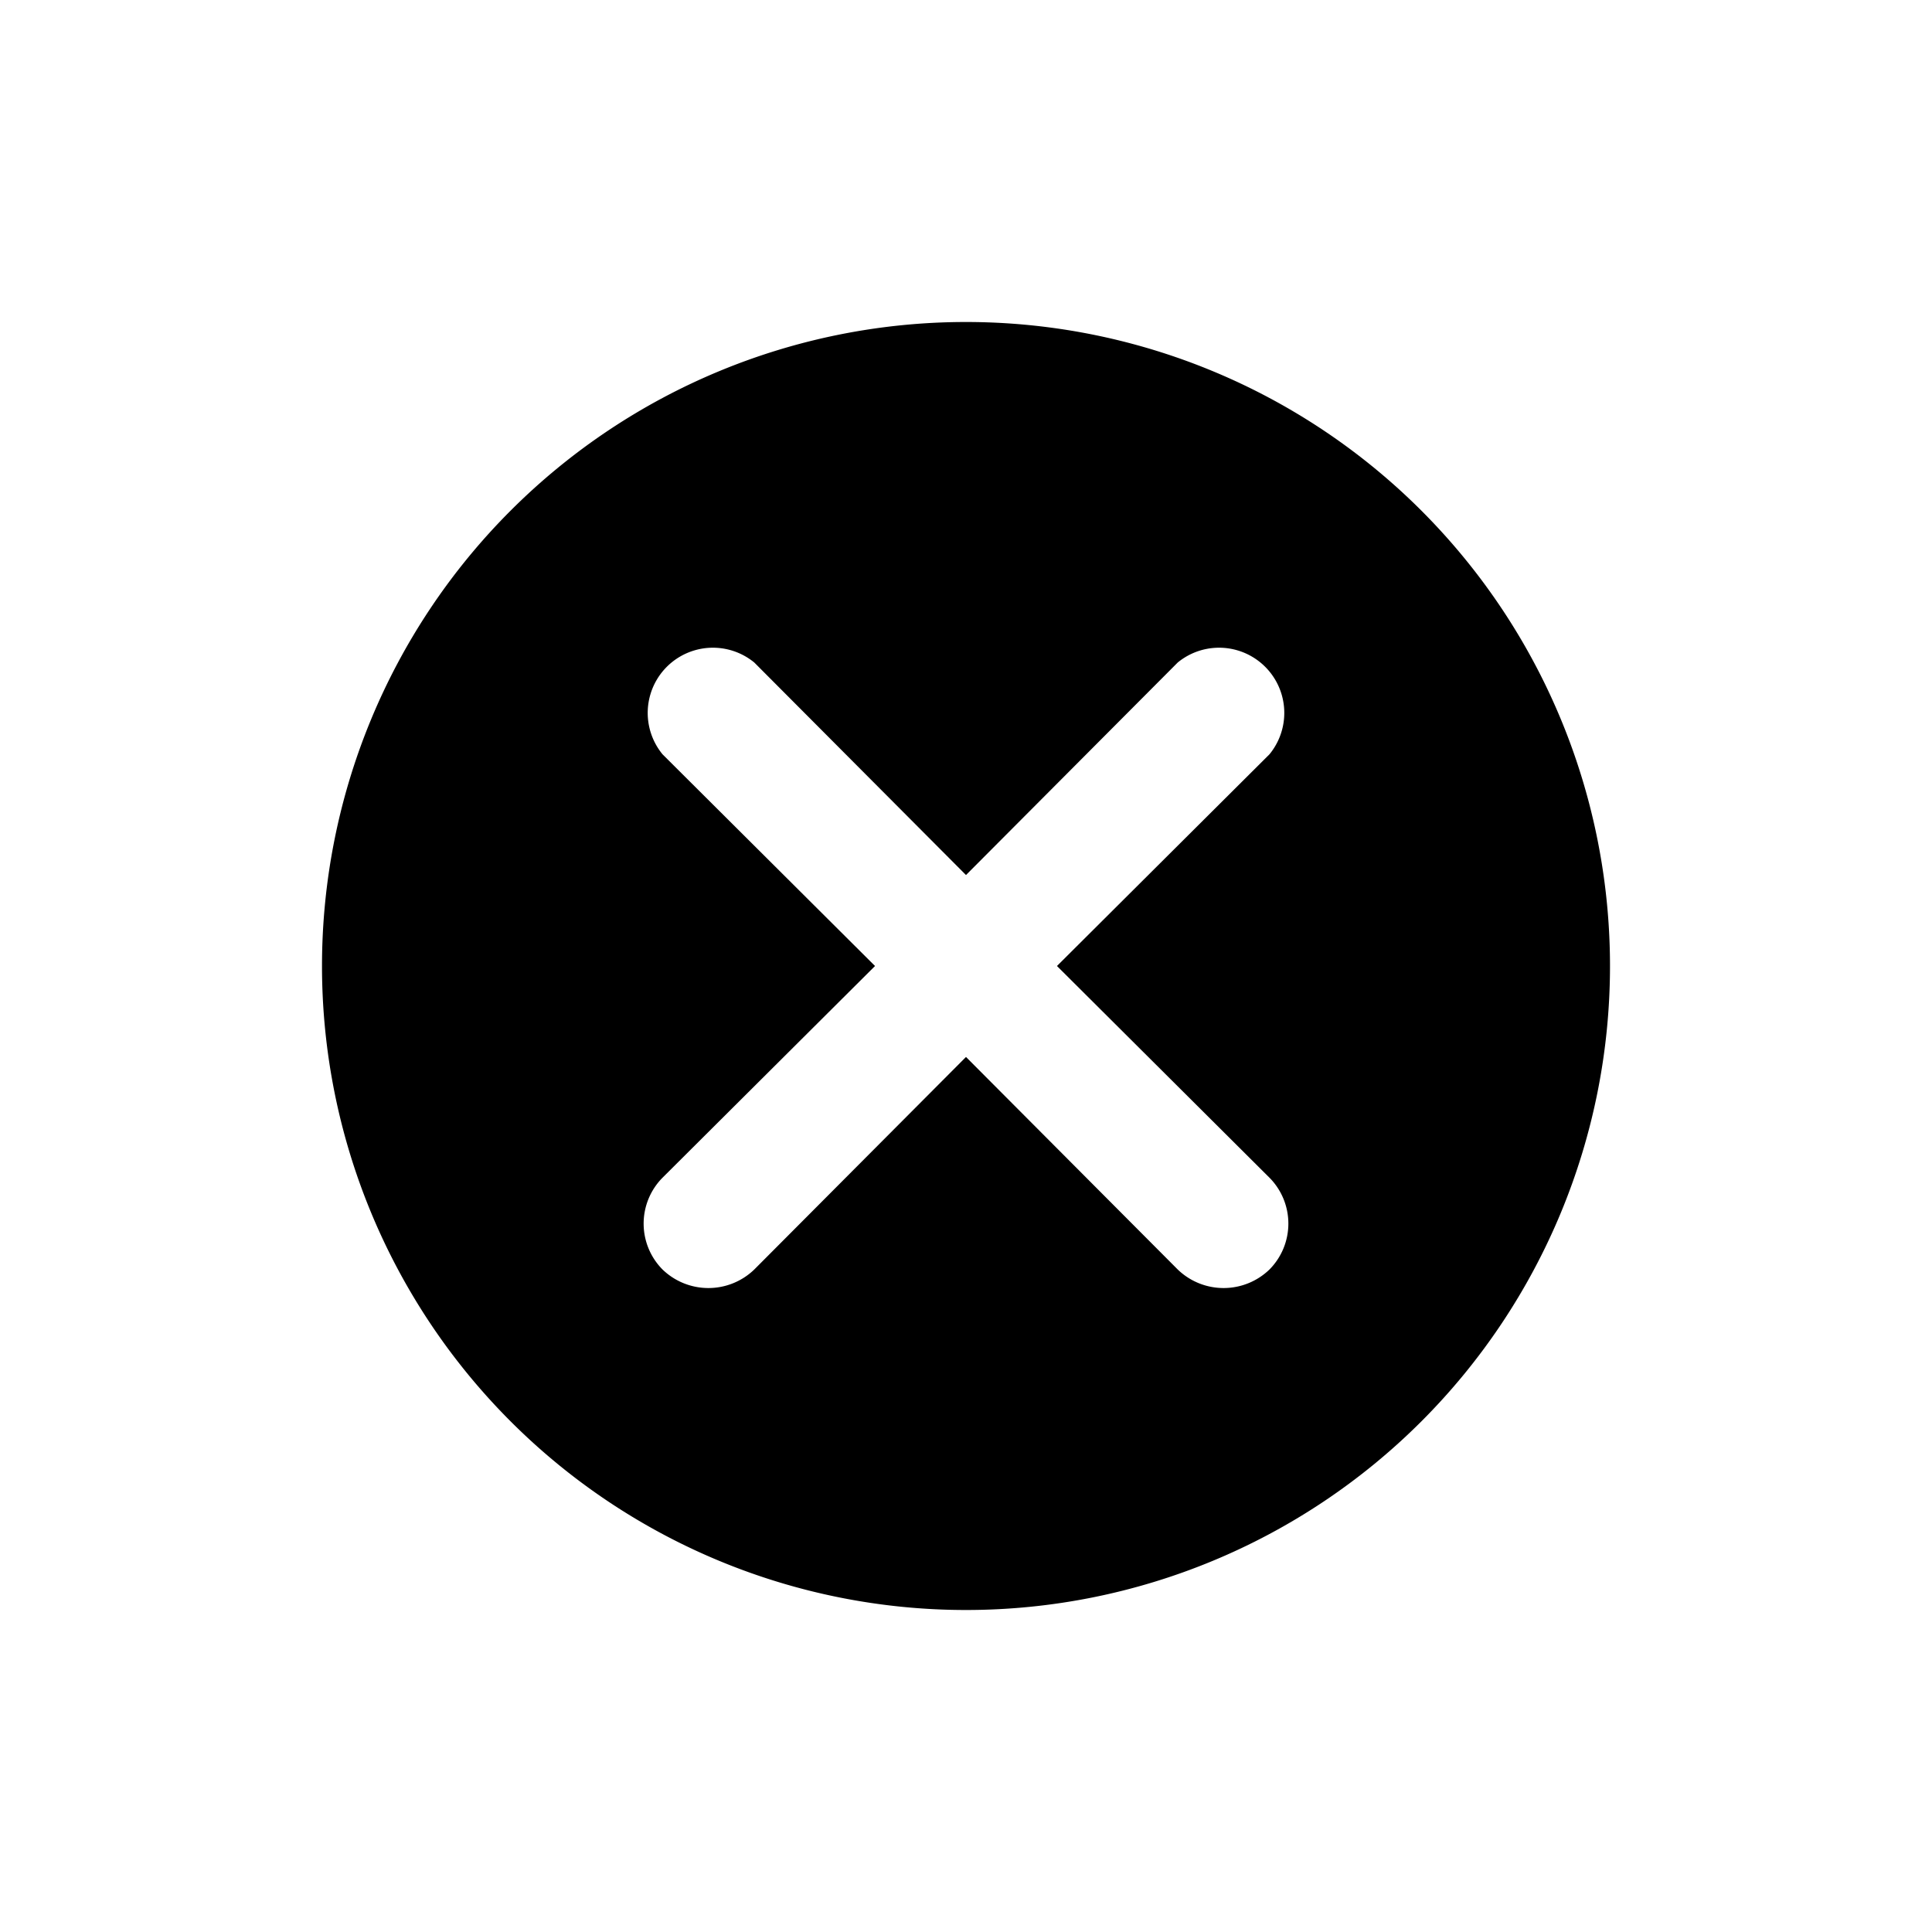 <svg id="Layer_1" data-name="Layer 1" xmlns="http://www.w3.org/2000/svg" viewBox="0 0 24 24"><path d="M12,4a8,8,0,1,0,8,8A8,8,0,0,0,12,4Zm3.77,10.63a.81.81,0,0,1,0,1.14.82.82,0,0,1-1.14,0L12,13.13,9.37,15.77a.82.82,0,0,1-1.14,0,.81.81,0,0,1,0-1.14L10.87,12,8.23,9.37A.81.81,0,0,1,9.37,8.23L12,10.87l2.63-2.64a.81.81,0,0,1,1.14,1.14L13.13,12Z"/></svg>